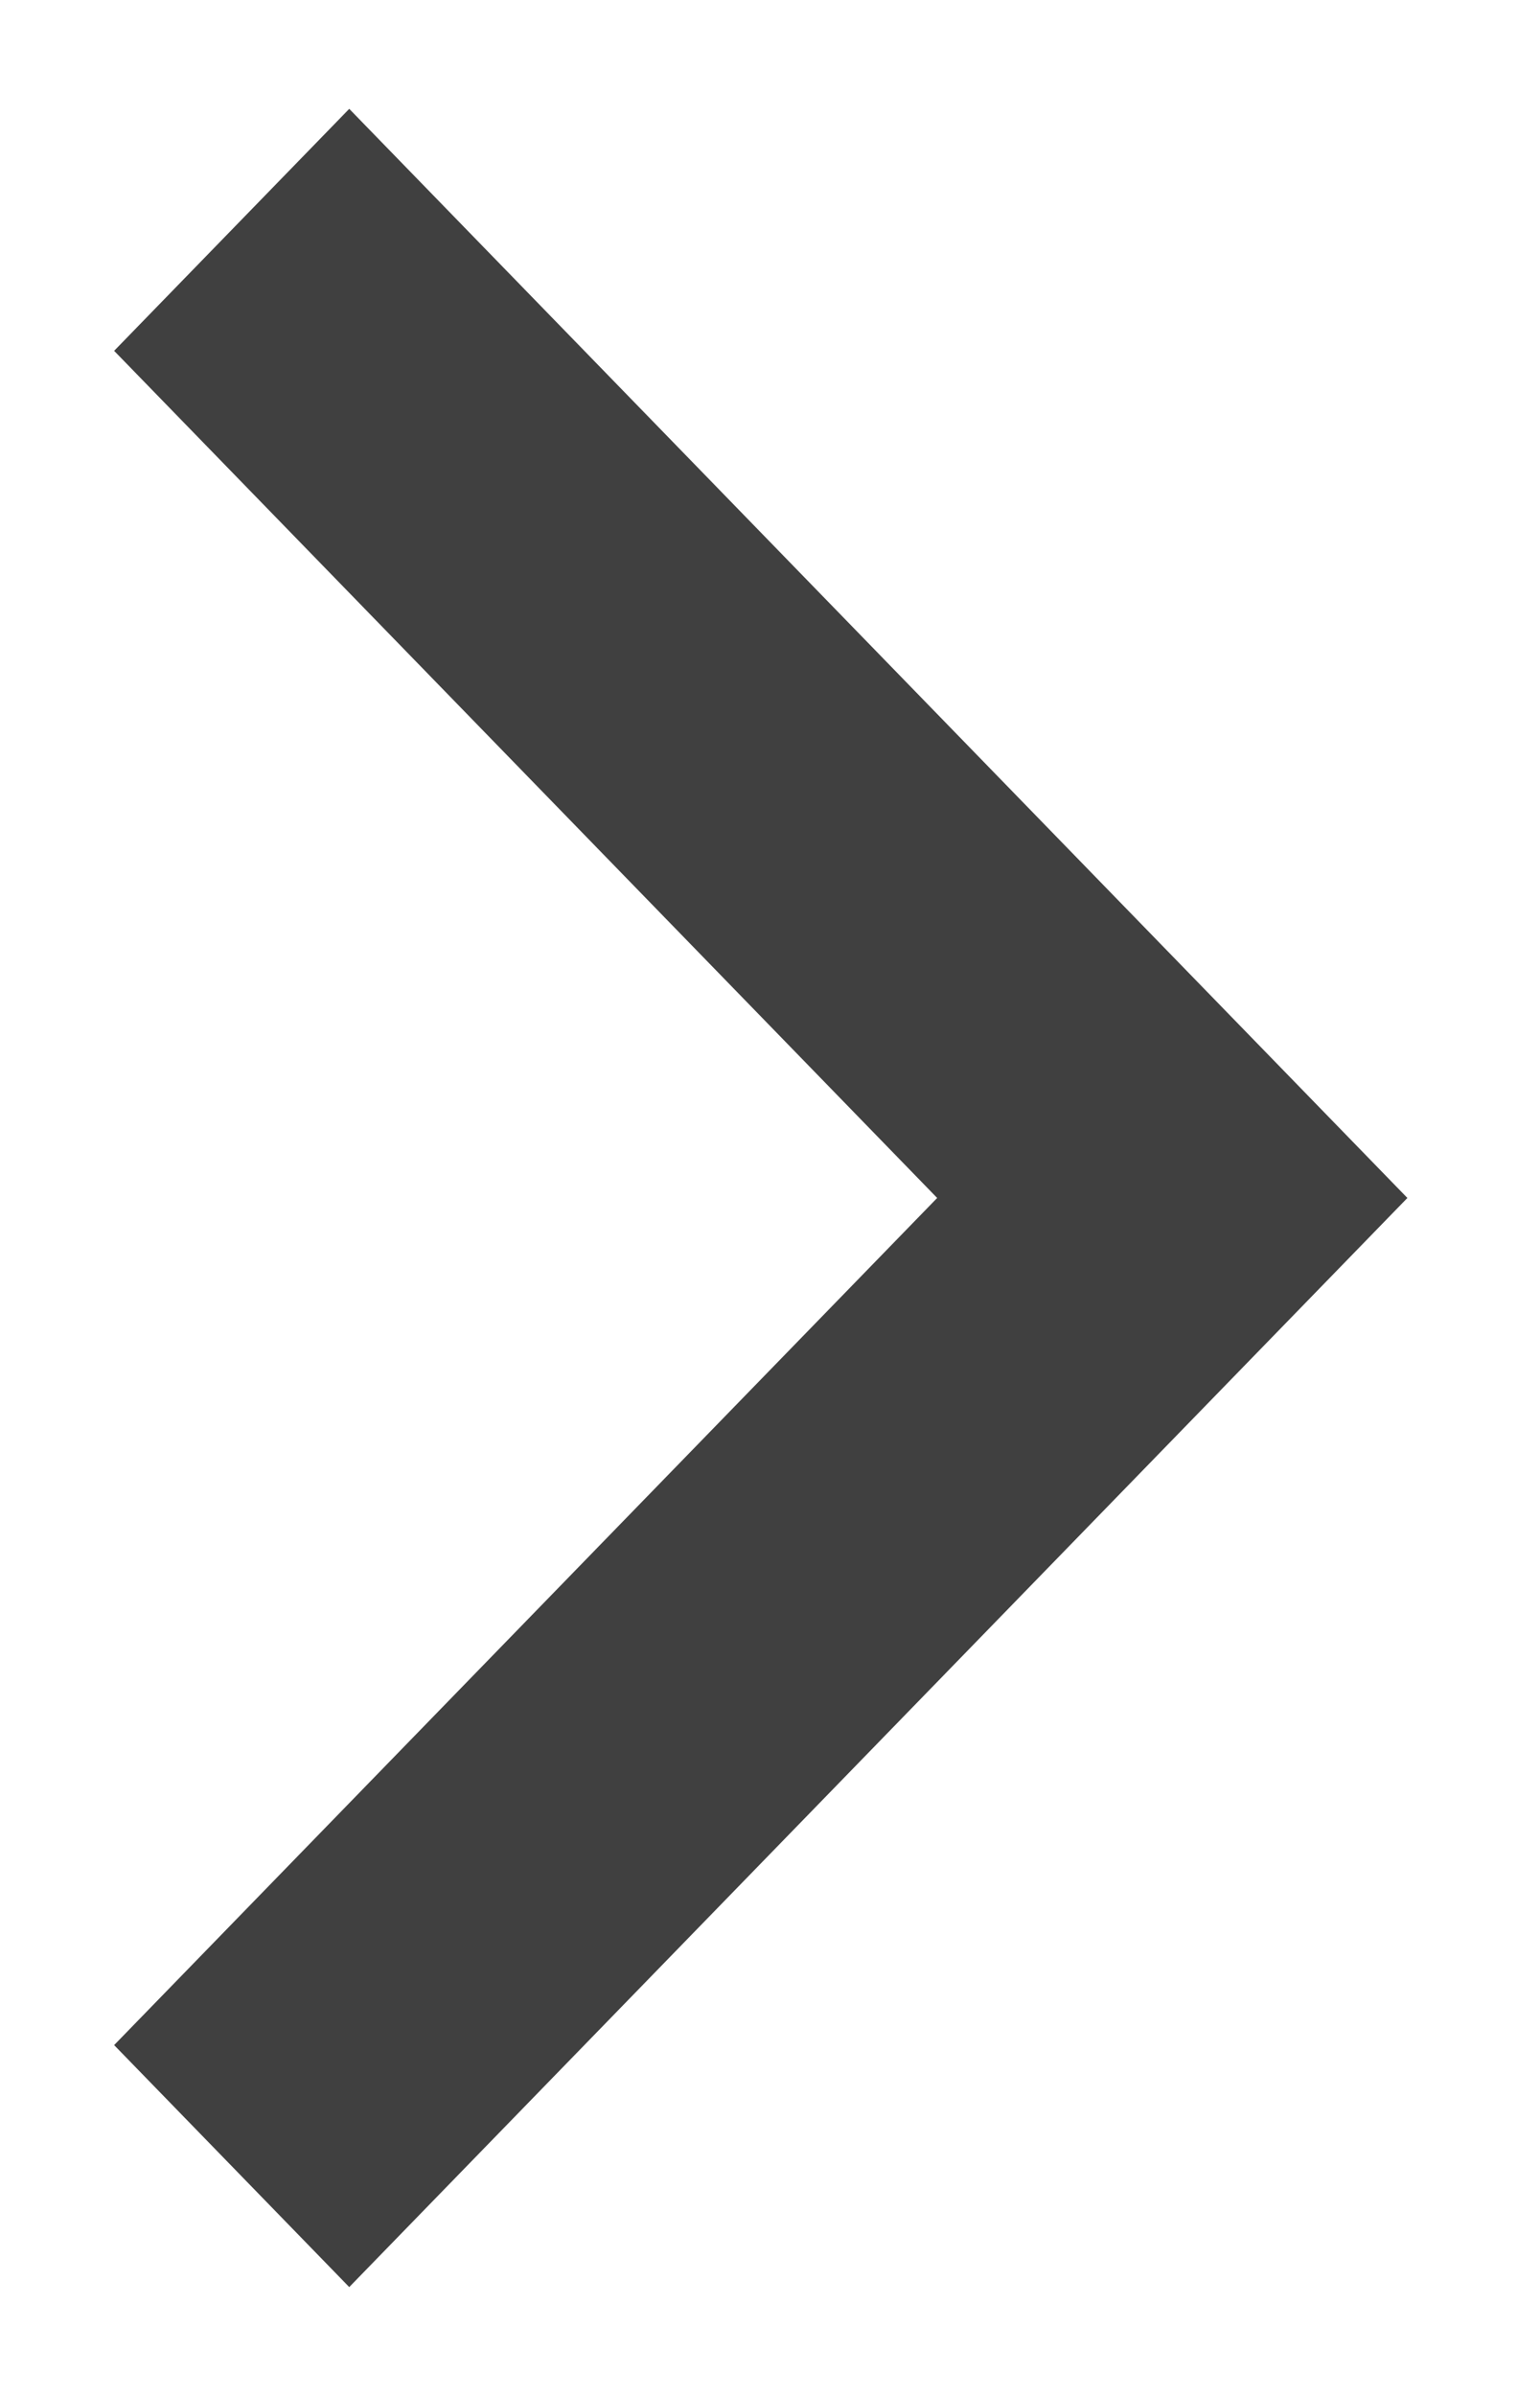<svg width="9" height="14" viewBox="0 0 9 14" fill="none" xmlns="http://www.w3.org/2000/svg">
<path d="M5.477 7L0.667 2.05L2.041 0.636L8.225 7L2.041 13.364L0.667 11.95L5.477 7Z" fill="#404040"/>
</svg>
